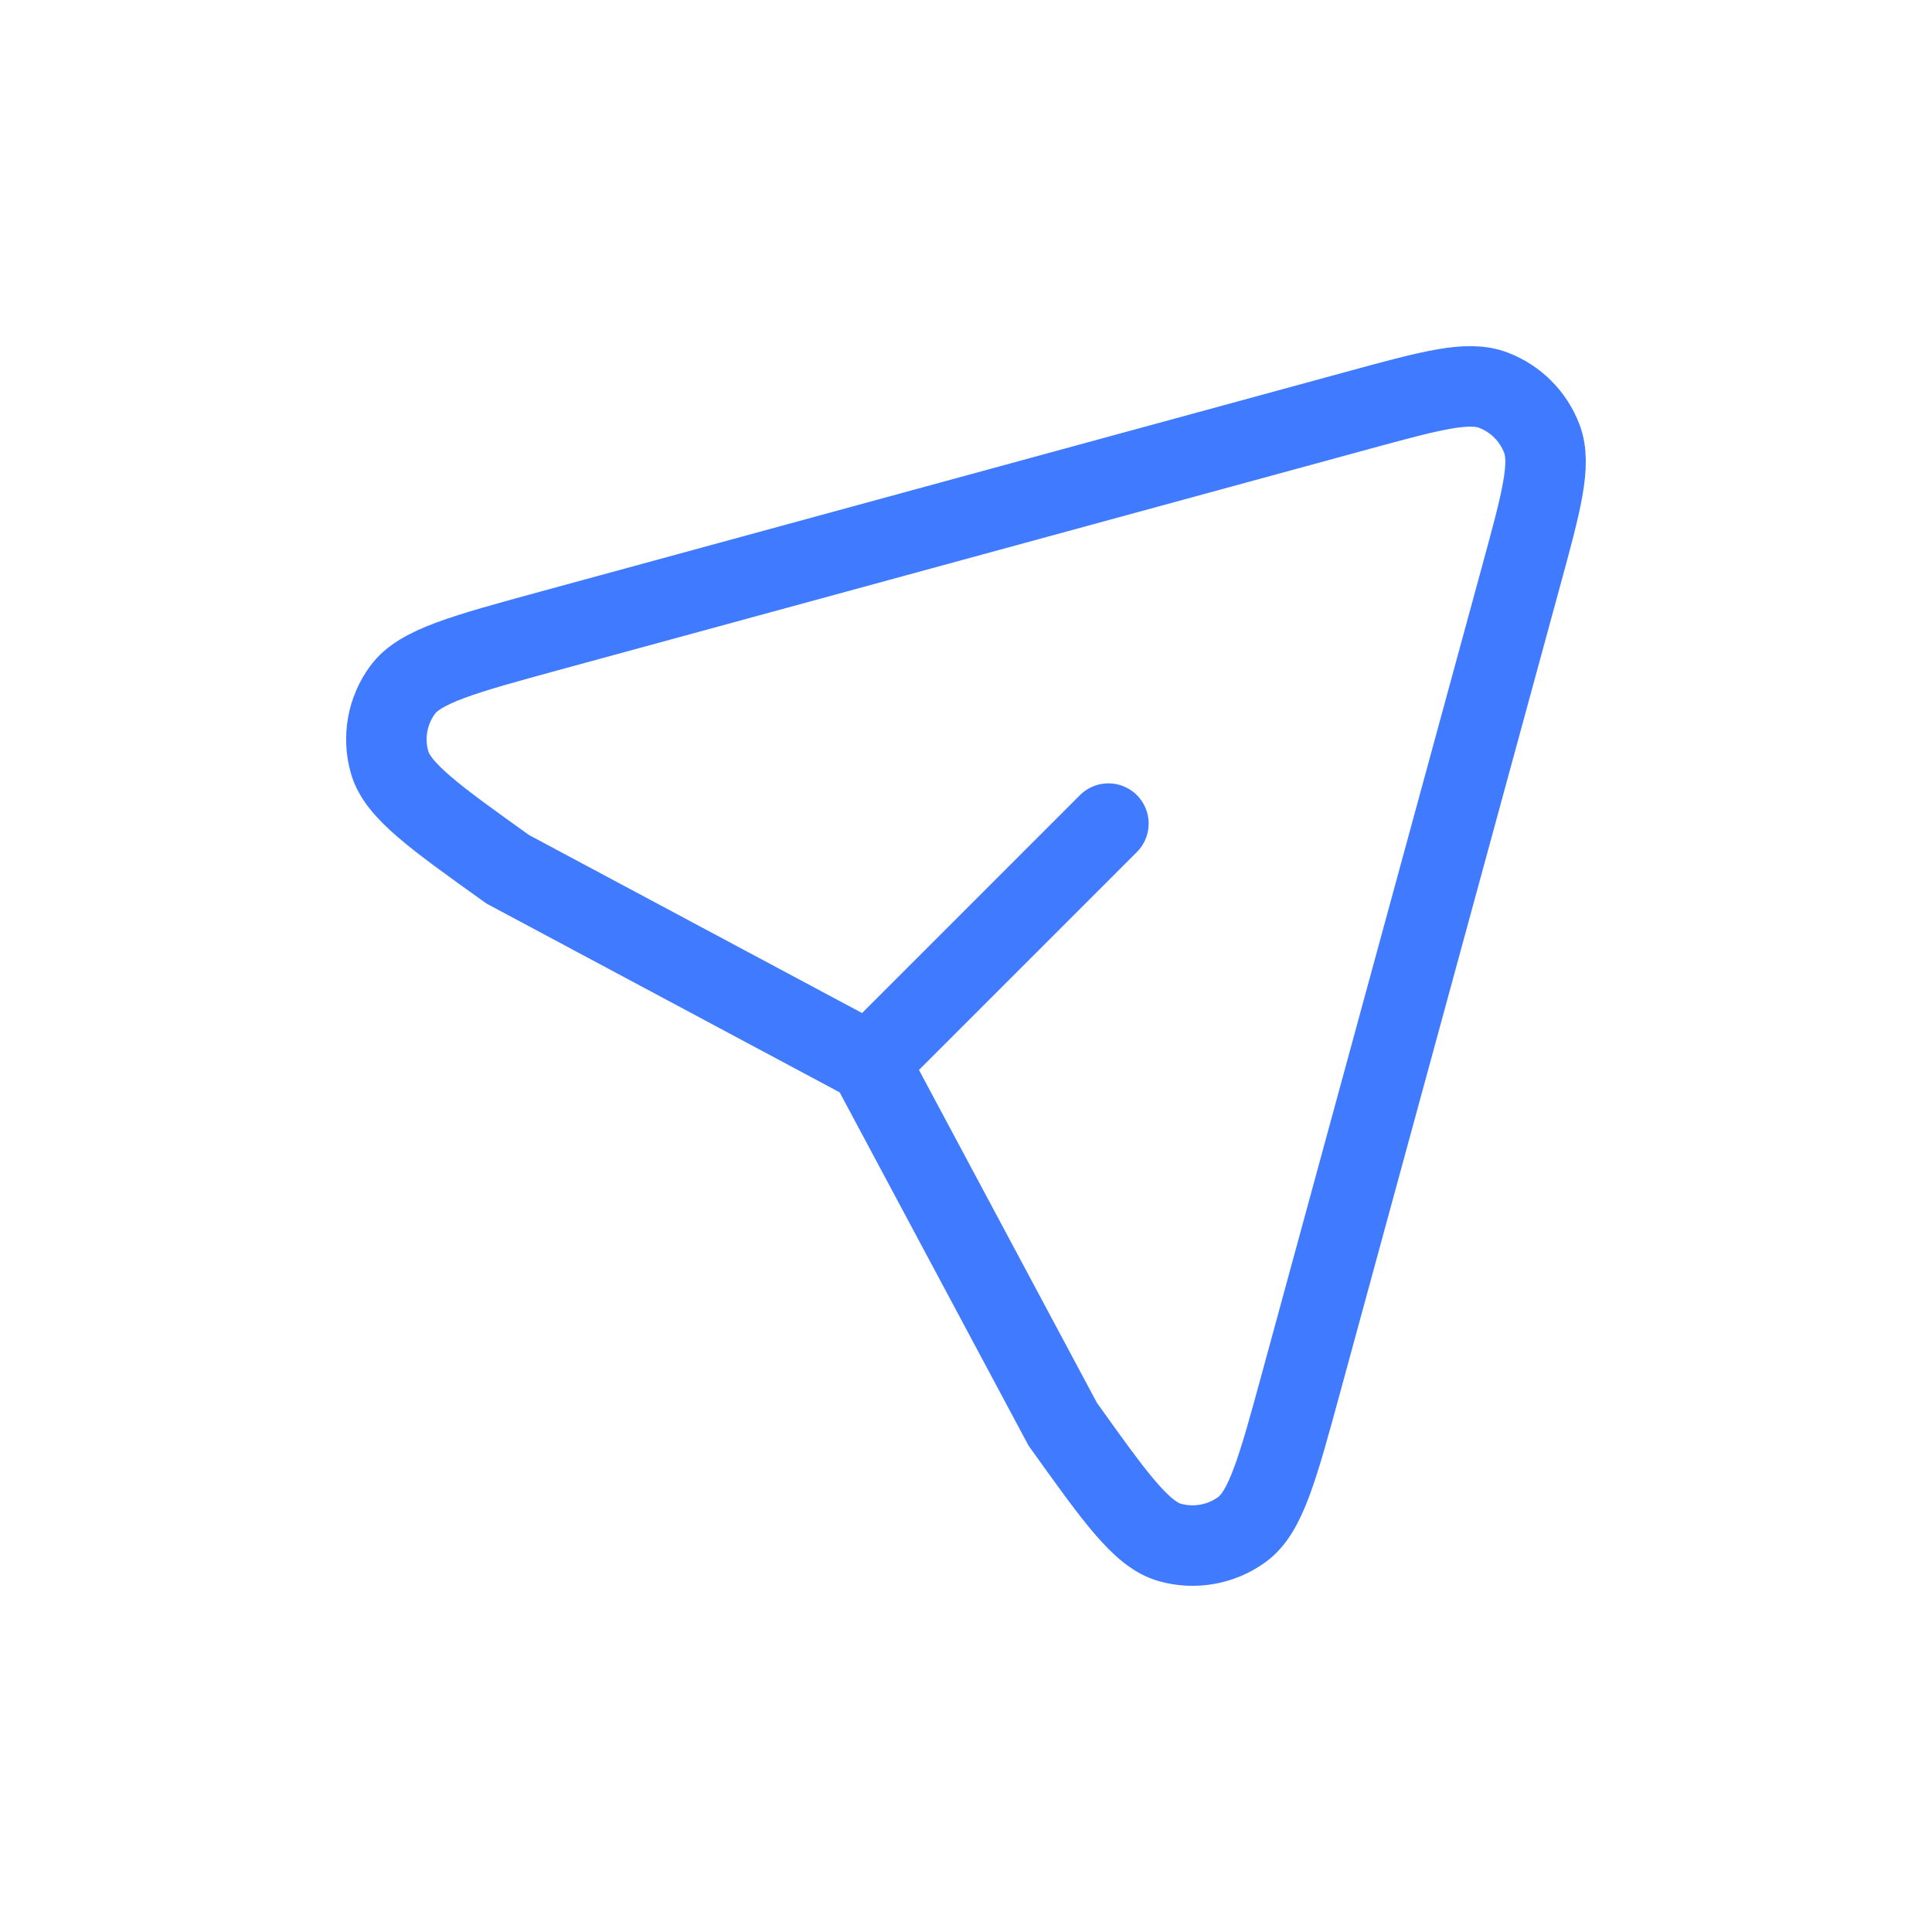 <svg xmlns="http://www.w3.org/2000/svg" width="24" height="24" viewBox="0 0 24 24" fill="none">
  <path d="M10.8 13.2L13.201 17.691C13.854 18.605 14.18 19.062 14.533 19.161C14.84 19.247 15.169 19.188 15.427 19.001C15.724 18.786 15.872 18.244 16.167 17.161L18.897 7.151C19.149 6.228 19.274 5.766 19.153 5.449C19.047 5.171 18.828 4.952 18.551 4.847C18.233 4.725 17.772 4.851 16.849 5.103L6.839 7.833C5.756 8.129 5.214 8.276 4.999 8.573C4.811 8.831 4.752 9.16 4.839 9.467C4.938 9.82 5.395 10.146 6.308 10.799L10.8 13.2ZM10.8 13.2L13.769 10.231" stroke="#407BFF" stroke-linecap="round"/>
</svg>